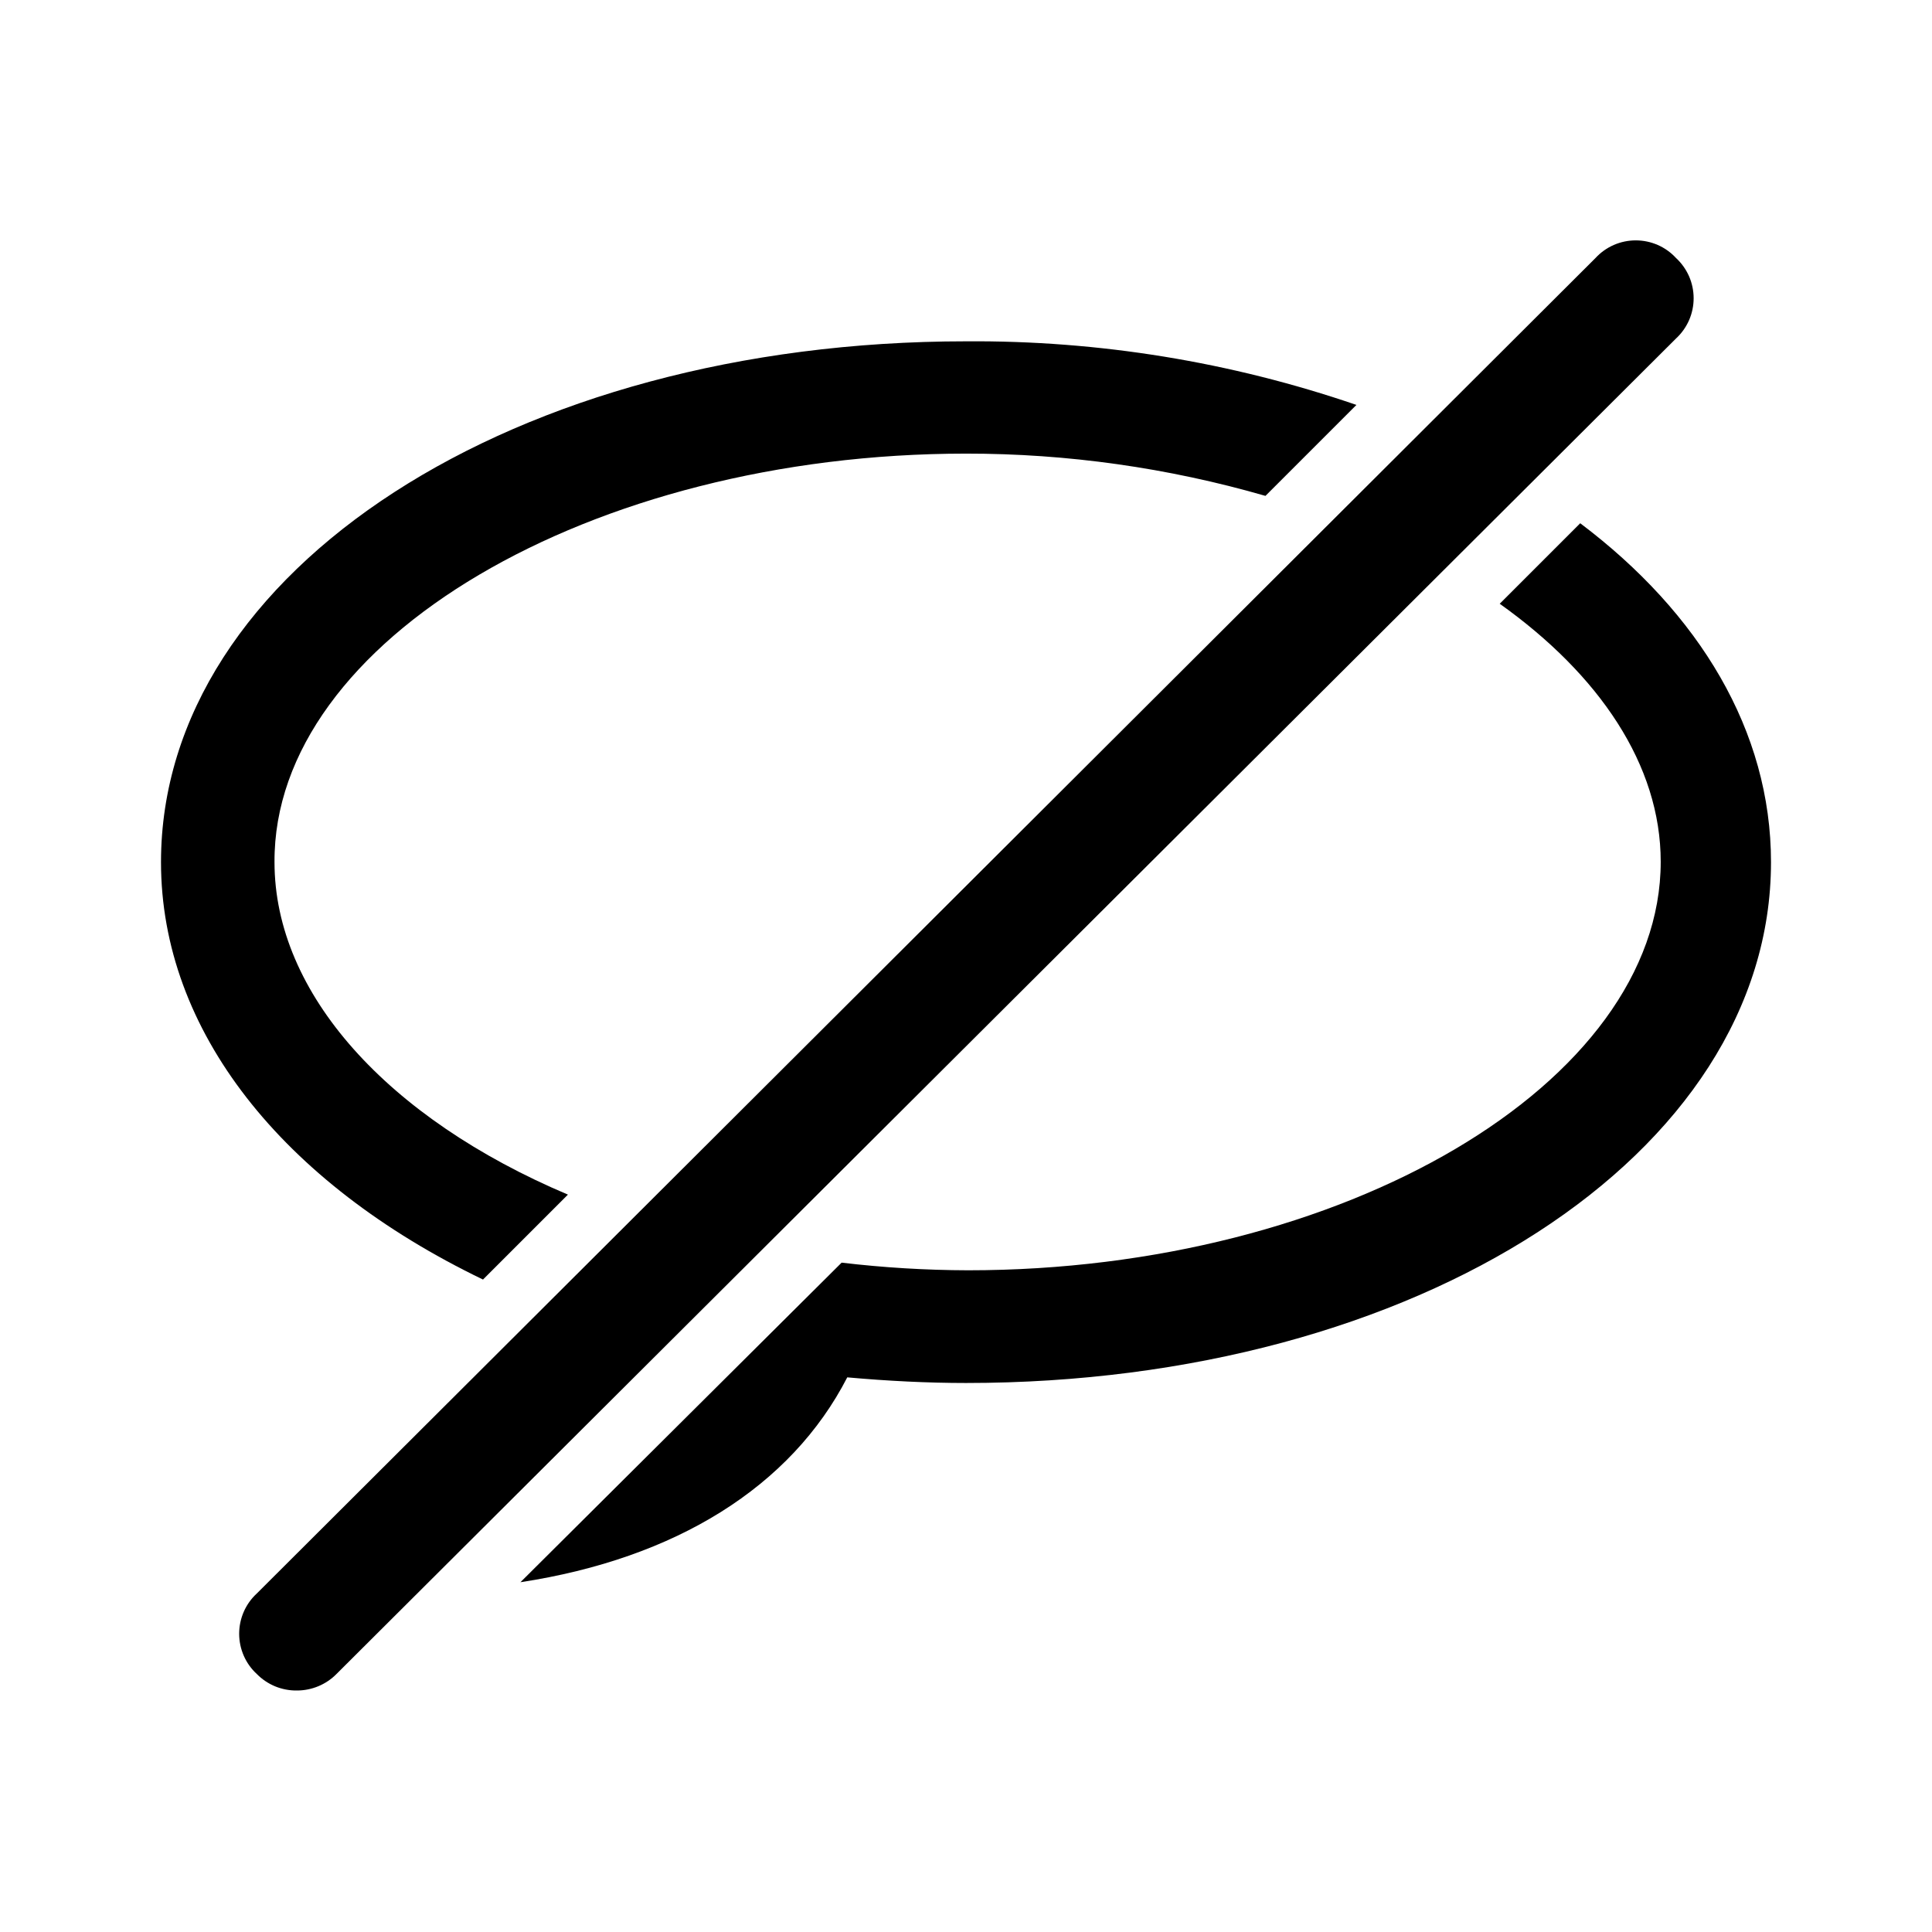 <svg width="48" height="48" viewBox="0 0 48 48" fill="none" xmlns="http://www.w3.org/2000/svg">
<path d="M6.838 41.898C7.01 41.968 7.194 42.003 7.38 42C7.562 42 7.743 41.963 7.911 41.893C8.079 41.823 8.232 41.72 8.36 41.59L41.64 8.41C41.778 8.283 41.888 8.128 41.964 7.956C42.039 7.784 42.078 7.598 42.078 7.41C42.078 7.222 42.039 7.036 41.964 6.864C41.888 6.692 41.778 6.537 41.64 6.41C41.513 6.272 41.358 6.161 41.186 6.086C41.014 6.011 40.828 5.972 40.64 5.972C40.452 5.972 40.266 6.011 40.094 6.086C39.922 6.161 39.767 6.272 39.64 6.41L6.38 39.59C6.242 39.717 6.131 39.872 6.056 40.044C5.981 40.216 5.942 40.402 5.942 40.59C5.942 40.778 5.981 40.964 6.056 41.136C6.131 41.308 6.242 41.463 6.38 41.59C6.51 41.722 6.666 41.827 6.838 41.898Z" fill="currentColor"/>
<path d="M12 31.79L14.11 29.68C9.62 27.78 6.82 24.68 6.82 21.42C6.79 15.92 14.67 11.27 24 11.27C26.517 11.268 29.022 11.622 31.44 12.32L33.7 10.06C30.579 8.99 27.299 8.456 24 8.48C12.79 8.48 4 14.16 4 21.42C4 25.6 7 29.38 12 31.79Z" fill="currentColor"/>
<path d="M39.26 13L37.26 15C39.73 16.76 41.26 19 41.26 21.41C41.26 26.91 33.38 31.56 24.05 31.56C23 31.557 21.952 31.494 20.91 31.37L12.93 39.31C16.79 38.72 19.65 36.94 21.05 34.22C22.05 34.31 23.05 34.36 24 34.36C35.21 34.36 44 28.68 44 21.42C44 18.16 42.22 15.23 39.26 13Z" fill="currentColor"/>
</svg>
